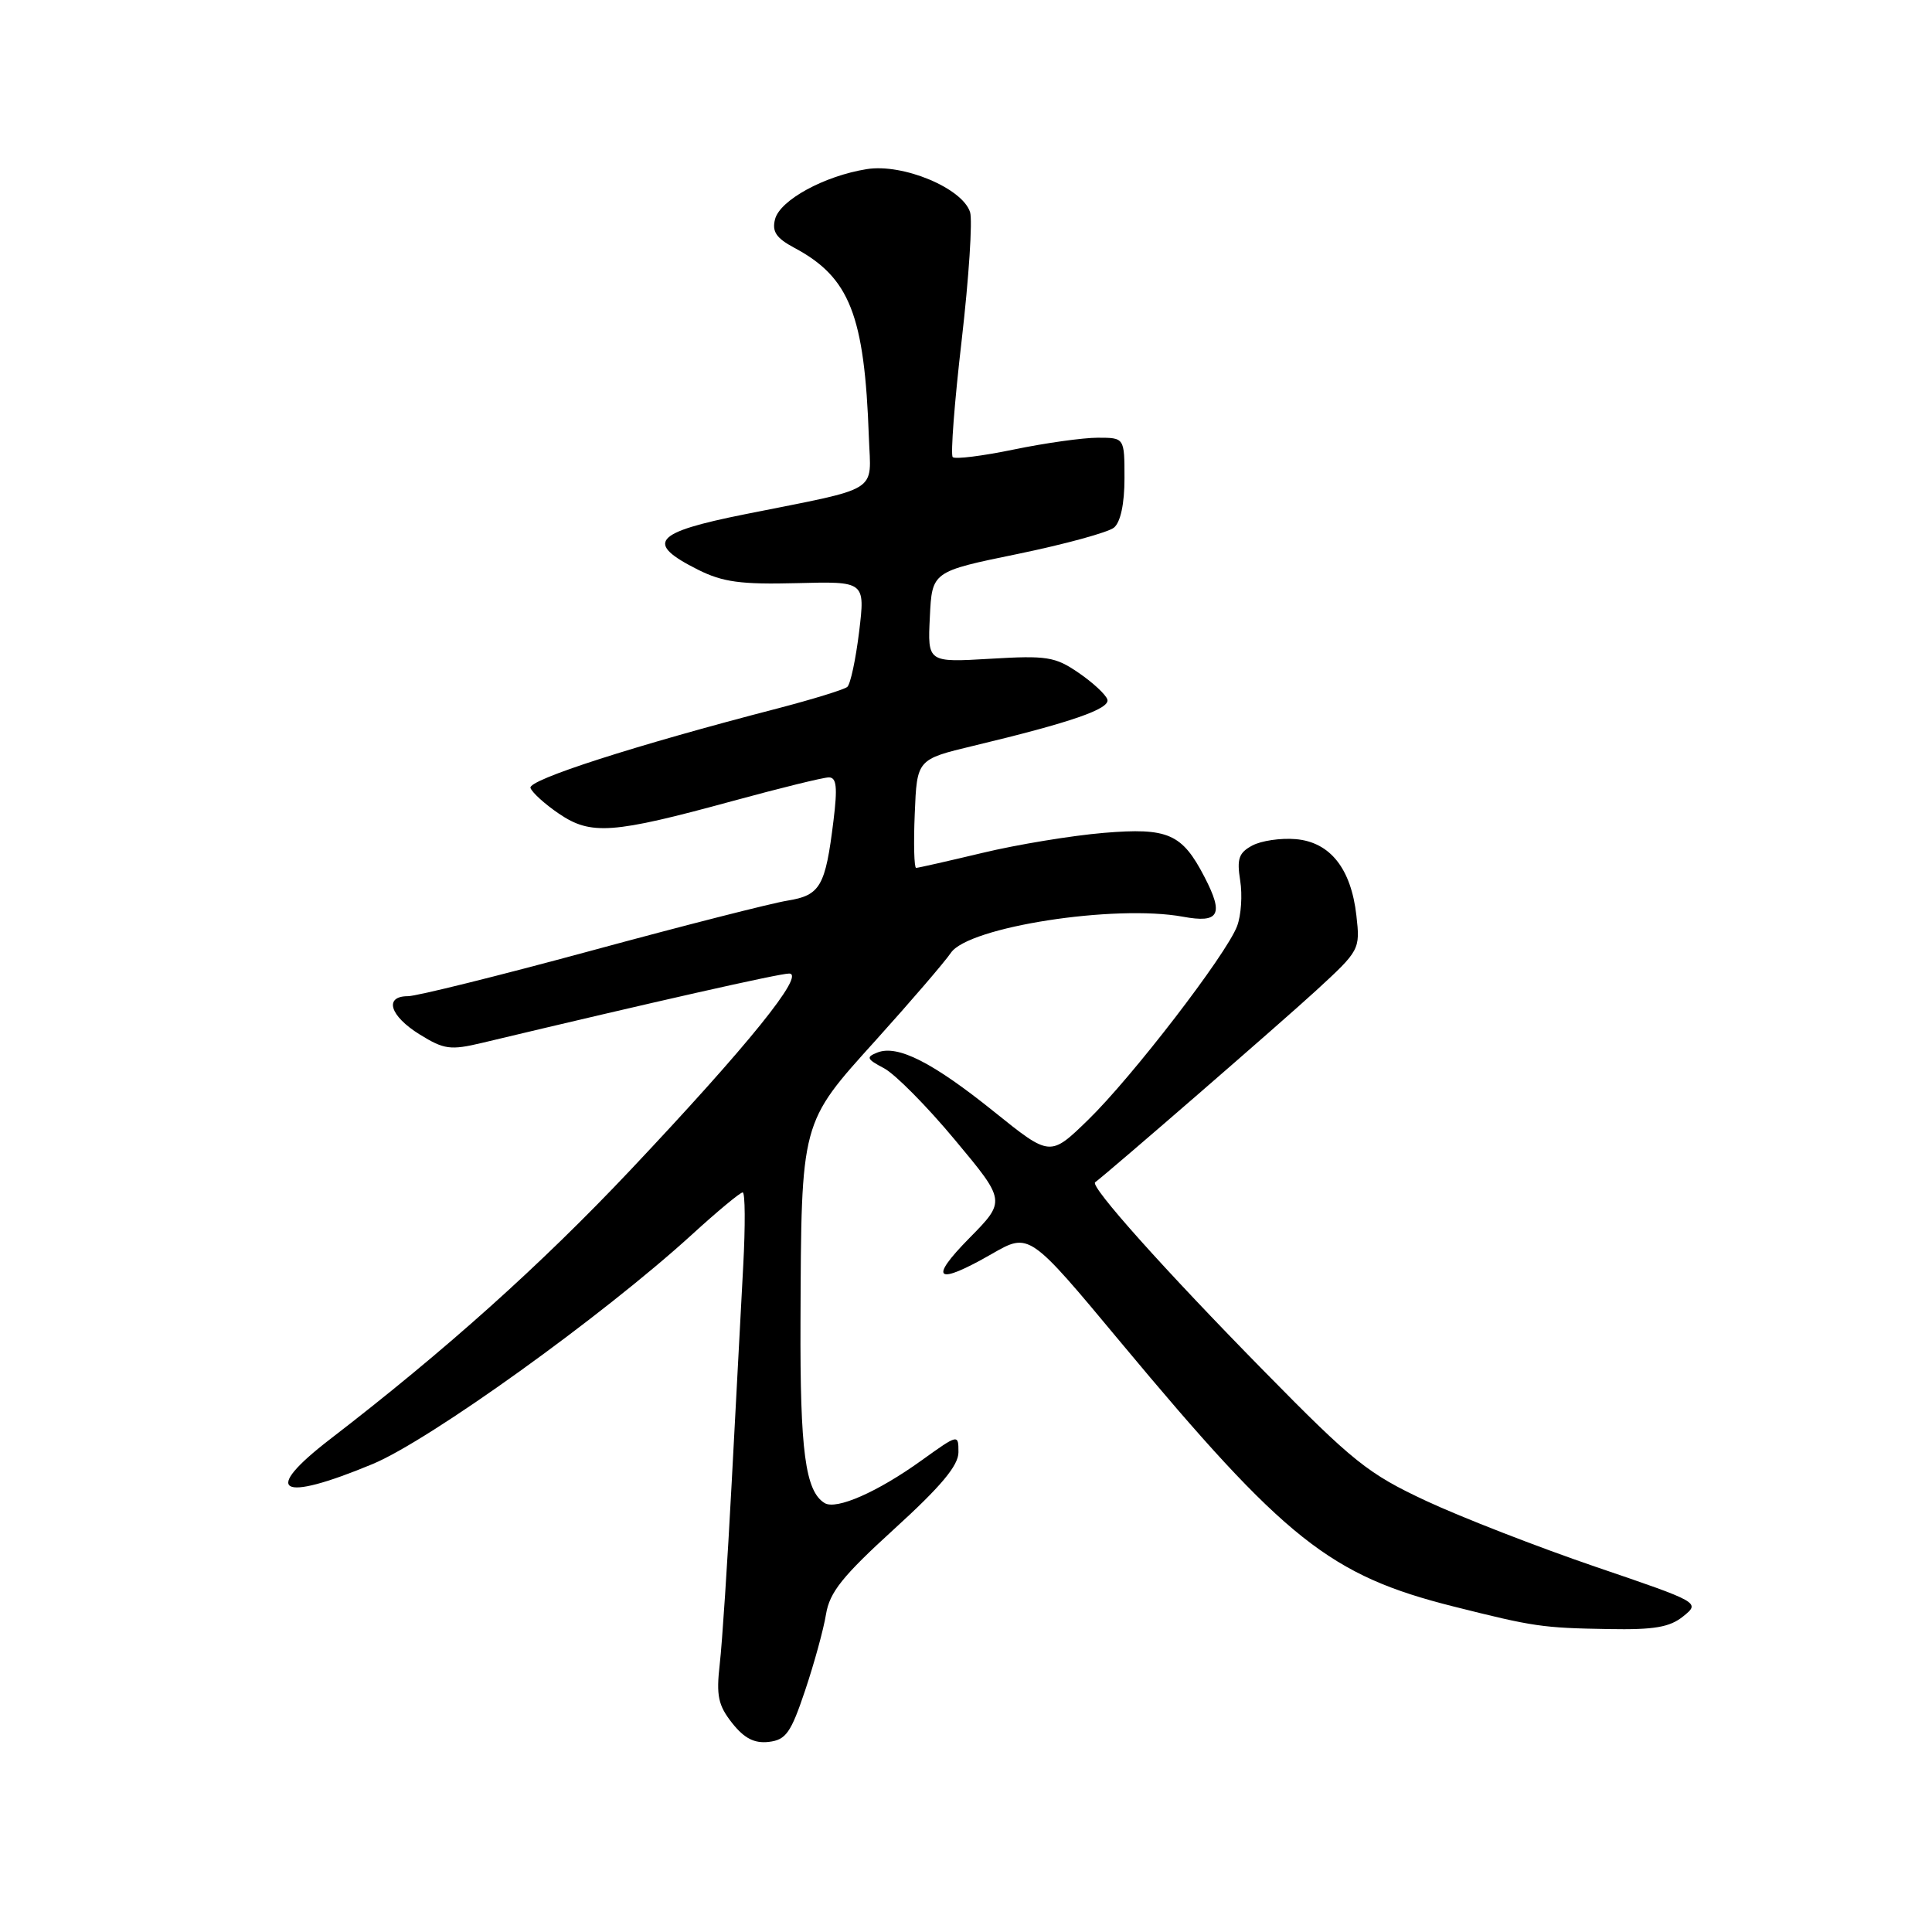 <?xml version="1.0" encoding="UTF-8" standalone="no"?>
<!DOCTYPE svg PUBLIC "-//W3C//DTD SVG 1.1//EN" "http://www.w3.org/Graphics/SVG/1.1/DTD/svg11.dtd" >
<svg xmlns="http://www.w3.org/2000/svg" xmlns:xlink="http://www.w3.org/1999/xlink" version="1.1" viewBox="0 0 256 256">
 <g >
 <path fill="currentColor"
d=" M 106.68 224.00 C 107.88 220.43 109.13 215.88 109.45 213.90 C 109.93 210.97 111.64 208.84 118.52 202.57 C 124.70 196.94 127.00 194.19 127.00 192.43 C 127.00 190.01 126.99 190.01 122.14 193.49 C 116.28 197.71 110.80 200.11 109.26 199.16 C 106.71 197.59 106.00 192.26 106.07 175.18 C 106.18 148.40 106.05 148.91 116.06 137.82 C 120.70 132.67 125.17 127.47 126.00 126.25 C 128.32 122.82 147.70 119.81 156.75 121.47 C 161.56 122.36 162.19 121.19 159.60 116.20 C 156.63 110.46 154.78 109.65 146.26 110.36 C 141.99 110.72 134.76 111.91 130.19 113.01 C 125.61 114.10 121.66 115.00 121.39 115.00 C 121.13 115.00 121.04 111.76 121.21 107.81 C 121.50 100.62 121.50 100.62 129.00 98.82 C 141.95 95.72 147.14 93.92 146.73 92.68 C 146.52 92.03 144.81 90.44 142.92 89.15 C 139.82 87.02 138.72 86.84 131.21 87.29 C 122.91 87.78 122.91 87.78 123.21 81.76 C 123.50 75.73 123.50 75.73 134.86 73.40 C 141.11 72.11 146.85 70.54 147.61 69.91 C 148.48 69.19 149.00 66.74 149.00 63.38 C 149.00 58.00 149.00 58.00 145.46 58.00 C 143.51 58.00 138.51 58.70 134.35 59.56 C 130.19 60.42 126.54 60.88 126.24 60.57 C 125.94 60.27 126.47 53.29 127.43 45.06 C 128.38 36.83 128.88 29.20 128.54 28.11 C 127.52 24.92 119.65 21.64 114.85 22.41 C 109.22 23.31 103.36 26.51 102.70 29.04 C 102.27 30.69 102.85 31.55 105.26 32.84 C 112.59 36.75 114.56 41.76 115.13 57.95 C 115.40 65.43 116.91 64.50 98.71 68.14 C 86.57 70.57 85.42 71.94 92.51 75.50 C 95.77 77.13 98.17 77.46 105.57 77.27 C 114.64 77.03 114.64 77.03 113.84 83.70 C 113.39 87.37 112.69 90.66 112.27 91.02 C 111.84 91.38 107.67 92.66 103.00 93.88 C 84.09 98.78 69.94 103.34 70.29 104.40 C 70.49 105.00 72.19 106.55 74.08 107.83 C 78.30 110.69 81.17 110.48 97.00 106.16 C 103.33 104.43 109.09 103.01 109.82 103.01 C 110.85 103.00 110.99 104.29 110.44 108.75 C 109.37 117.47 108.70 118.63 104.33 119.34 C 102.22 119.68 90.52 122.66 78.31 125.98 C 66.11 129.29 55.20 132.00 54.06 132.00 C 50.84 132.00 51.64 134.61 55.61 137.07 C 58.84 139.07 59.69 139.18 63.86 138.19 C 86.72 132.73 103.25 129.00 104.56 129.00 C 106.81 129.00 99.13 138.51 83.50 155.07 C 71.64 167.63 59.03 178.93 43.75 190.69 C 34.58 197.75 36.97 199.15 49.38 193.99 C 56.94 190.84 79.81 174.41 91.66 163.61 C 95.04 160.52 98.08 158.00 98.41 158.00 C 98.74 158.00 98.77 162.39 98.48 167.75 C 98.19 173.11 97.50 186.05 96.95 196.50 C 96.40 206.95 95.69 217.75 95.37 220.50 C 94.89 224.69 95.16 225.96 97.01 228.31 C 98.62 230.34 99.95 231.03 101.87 230.81 C 104.14 230.54 104.80 229.61 106.68 224.00 Z  M 223.04 214.17 C 225.30 212.34 225.28 212.33 211.40 207.60 C 203.76 204.99 193.68 201.07 189.00 198.89 C 181.27 195.28 179.32 193.73 167.50 181.69 C 154.27 168.23 144.40 157.19 145.11 156.66 C 147.12 155.14 169.82 135.45 174.37 131.27 C 180.17 125.94 180.24 125.82 179.73 121.32 C 179.03 115.09 176.25 111.58 171.69 111.19 C 169.71 111.02 167.11 111.40 165.93 112.04 C 164.15 112.99 163.87 113.80 164.33 116.67 C 164.64 118.58 164.46 121.30 163.92 122.72 C 162.48 126.51 150.00 142.73 144.18 148.39 C 139.15 153.28 139.15 153.28 131.76 147.34 C 123.61 140.78 118.95 138.41 116.27 139.46 C 114.72 140.07 114.83 140.33 117.14 141.55 C 118.60 142.32 122.83 146.59 126.54 151.05 C 133.29 159.14 133.29 159.14 128.43 164.07 C 122.96 169.62 124.06 170.38 131.44 166.14 C 136.38 163.30 136.38 163.30 148.53 177.90 C 170.31 204.05 176.22 208.75 192.61 212.87 C 203.27 215.55 204.35 215.71 213.14 215.86 C 219.20 215.97 221.25 215.62 223.04 214.17 Z "/>
</g>
</svg>